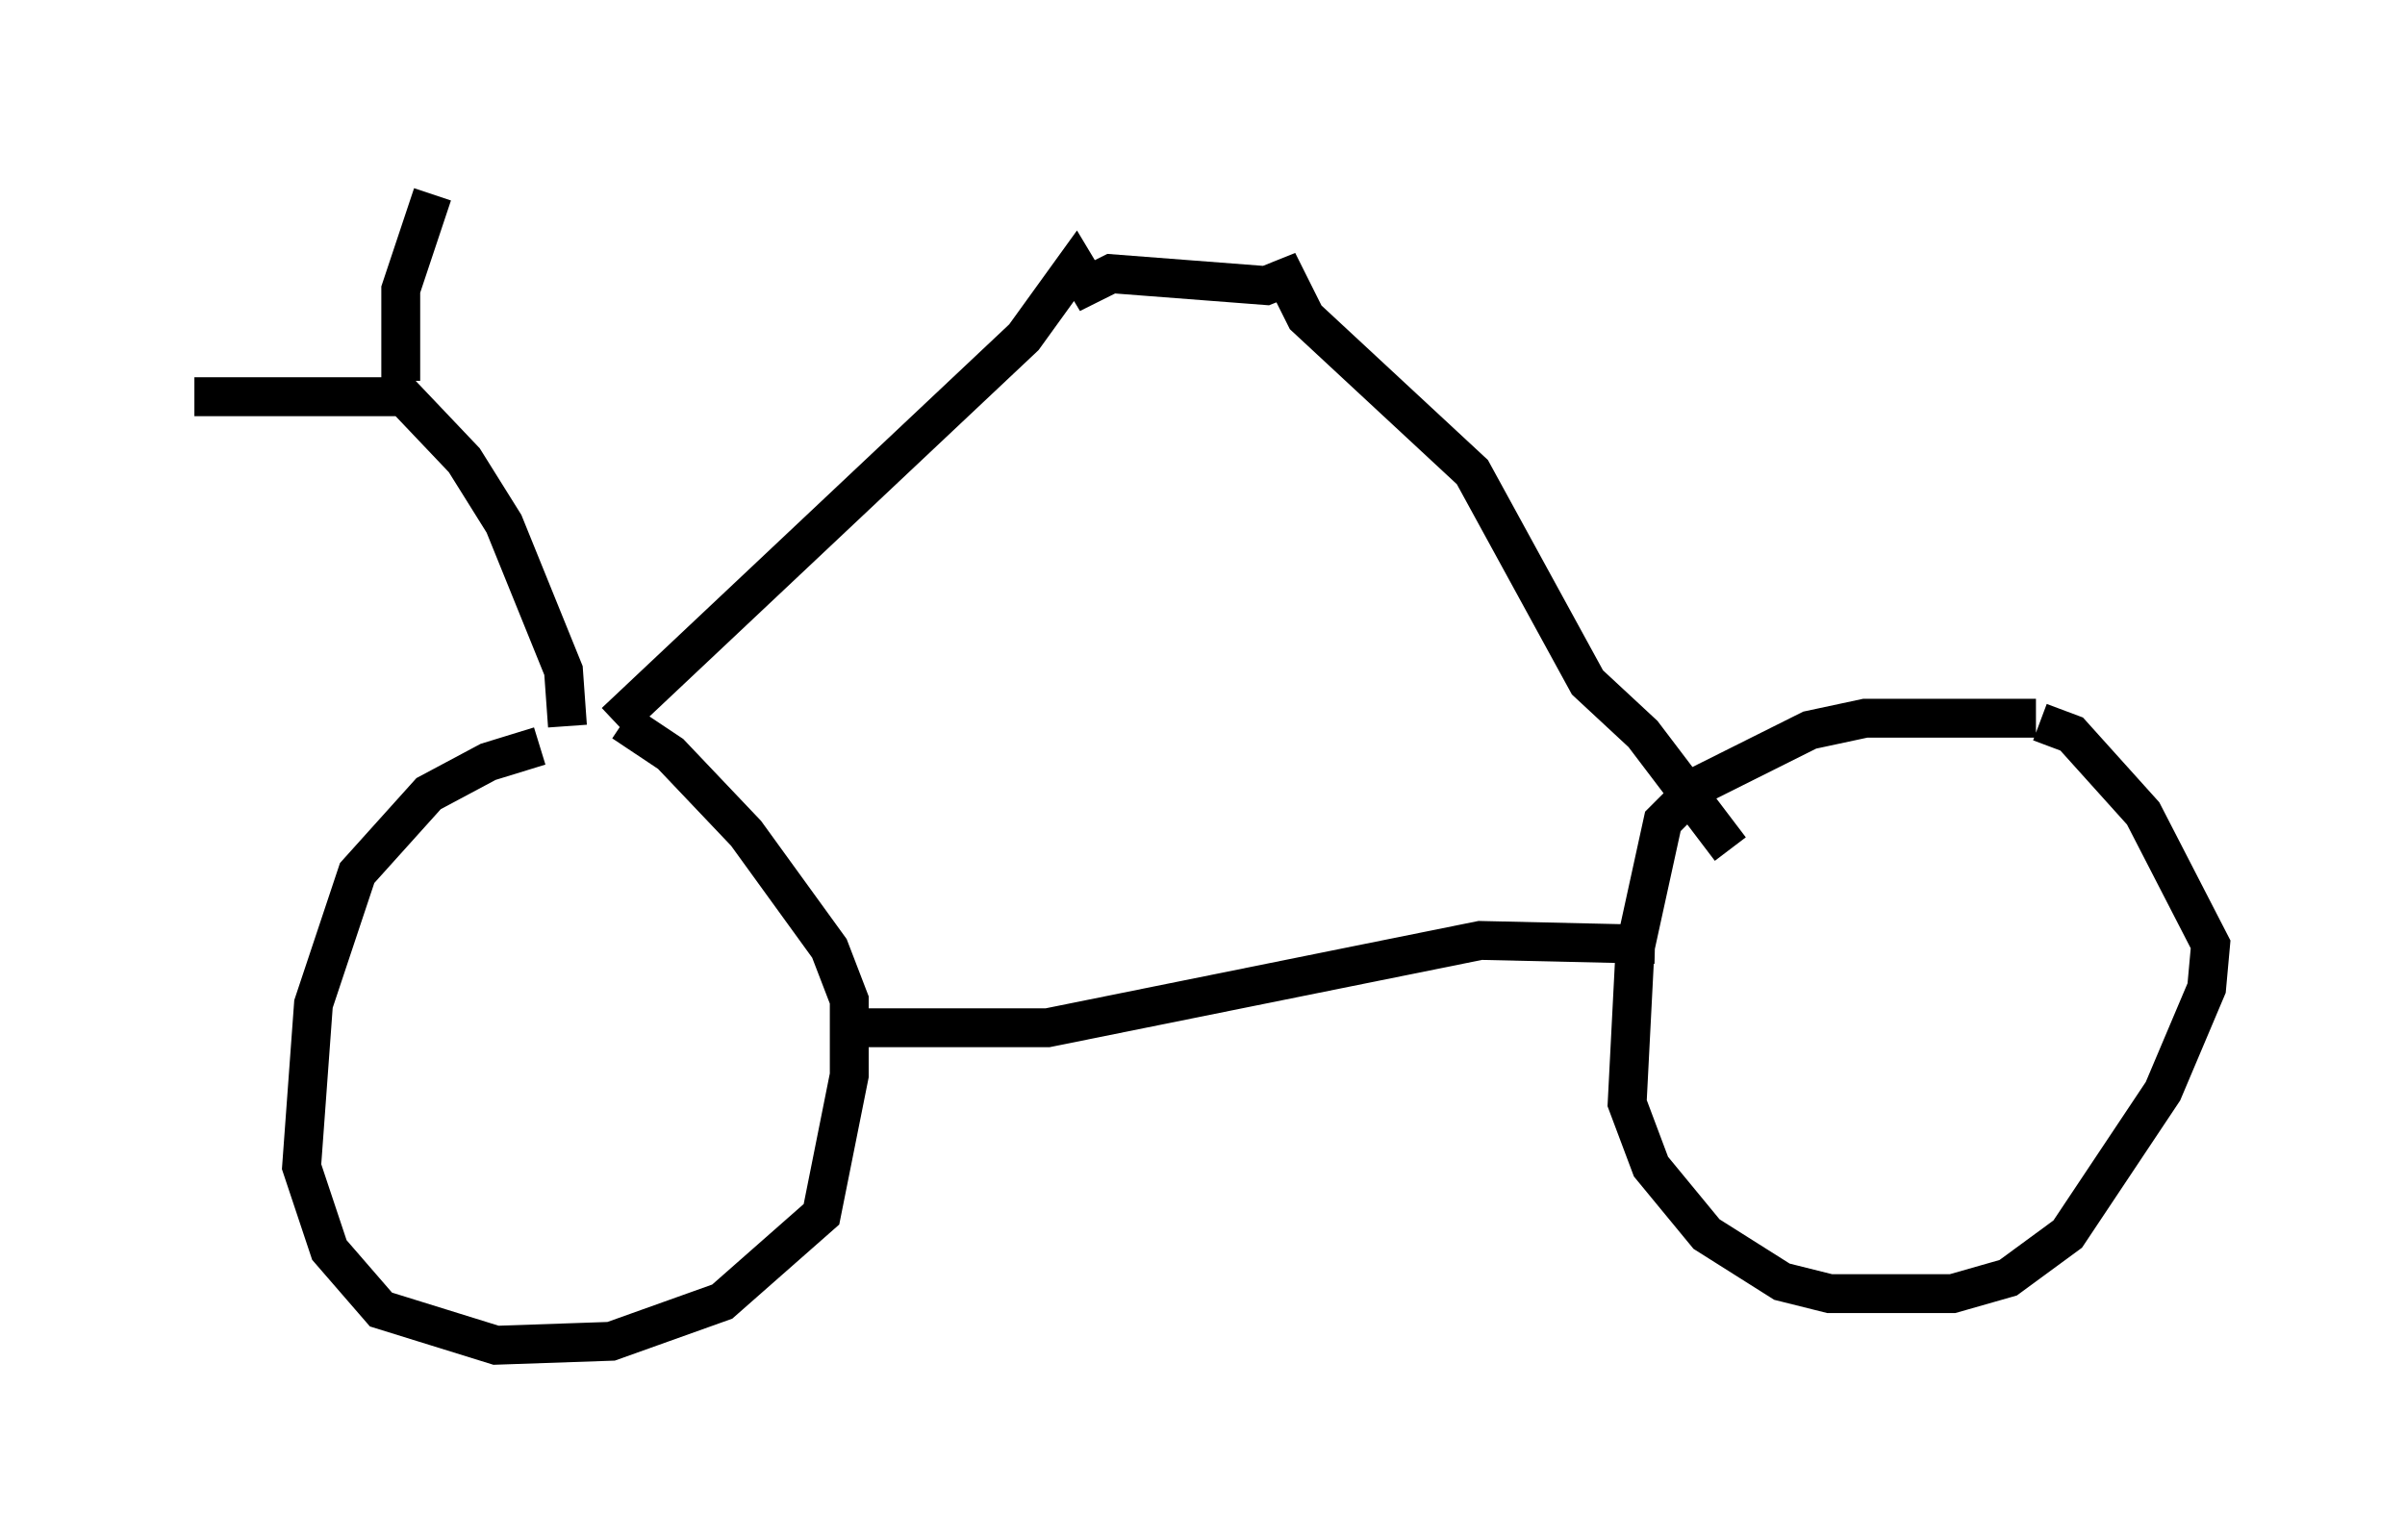 <?xml version="1.0" encoding="utf-8" ?>
<svg baseProfile="full" height="39.604" version="1.1" width="61.859" xmlns="http://www.w3.org/2000/svg" xmlns:ev="http://www.w3.org/2001/xml-events" xmlns:xlink="http://www.w3.org/1999/xlink"><defs /><rect fill="white" height="39.604" width="61.859" x="0" y="0" /><path d="M16.842, 19.19 m-2.96, 0.0 l-1.327, 0.408 -1.531, 0.817 l-1.838, 2.042 -1.123, 3.369 l-0.306, 4.185 0.715, 2.144 l1.327, 1.531 2.96, 0.919 l2.96, -0.102 2.858, -1.021 l2.552, -2.246 0.715, -3.573 l0.0, -1.94 -0.51, -1.327 l-2.144, -2.96 -1.94, -2.042 l-1.225, -0.817 m36.342, -0.102 l-4.39, 0.0 -1.429, 0.306 l-2.858, 1.429 -0.919, 0.919 l-0.715, 3.267 -0.204, 3.981 l0.613, 1.633 1.429, 1.735 l1.94, 1.225 1.225, 0.306 l3.165, 0.0 1.429, -0.408 l1.531, -1.123 2.45, -3.675 l1.123, -2.654 0.102, -1.123 l-1.735, -3.369 -1.838, -2.042 l-0.817, -0.306 m-30.727, 7.861 l5.206, 0.0 11.127, -2.246 l4.492, 0.102 m-27.971, -5.615 l-0.102, -1.429 -1.531, -3.777 l-1.021, -1.633 -1.94, -2.042 m0.204, 0.408 l-5.206, 0.0 m5.308, -0.408 l0.0, -2.348 0.817, -2.45 m4.696, 13.577 l10.515, -9.902 1.327, -1.838 l0.306, 0.51 0.613, -0.306 l3.981, 0.306 0.51, -0.204 l0.51, 1.021 4.288, 3.981 l2.96, 5.41 1.429, 1.327 l2.246, 2.96 " fill="none" stroke="black" stroke-width="1" /></svg>